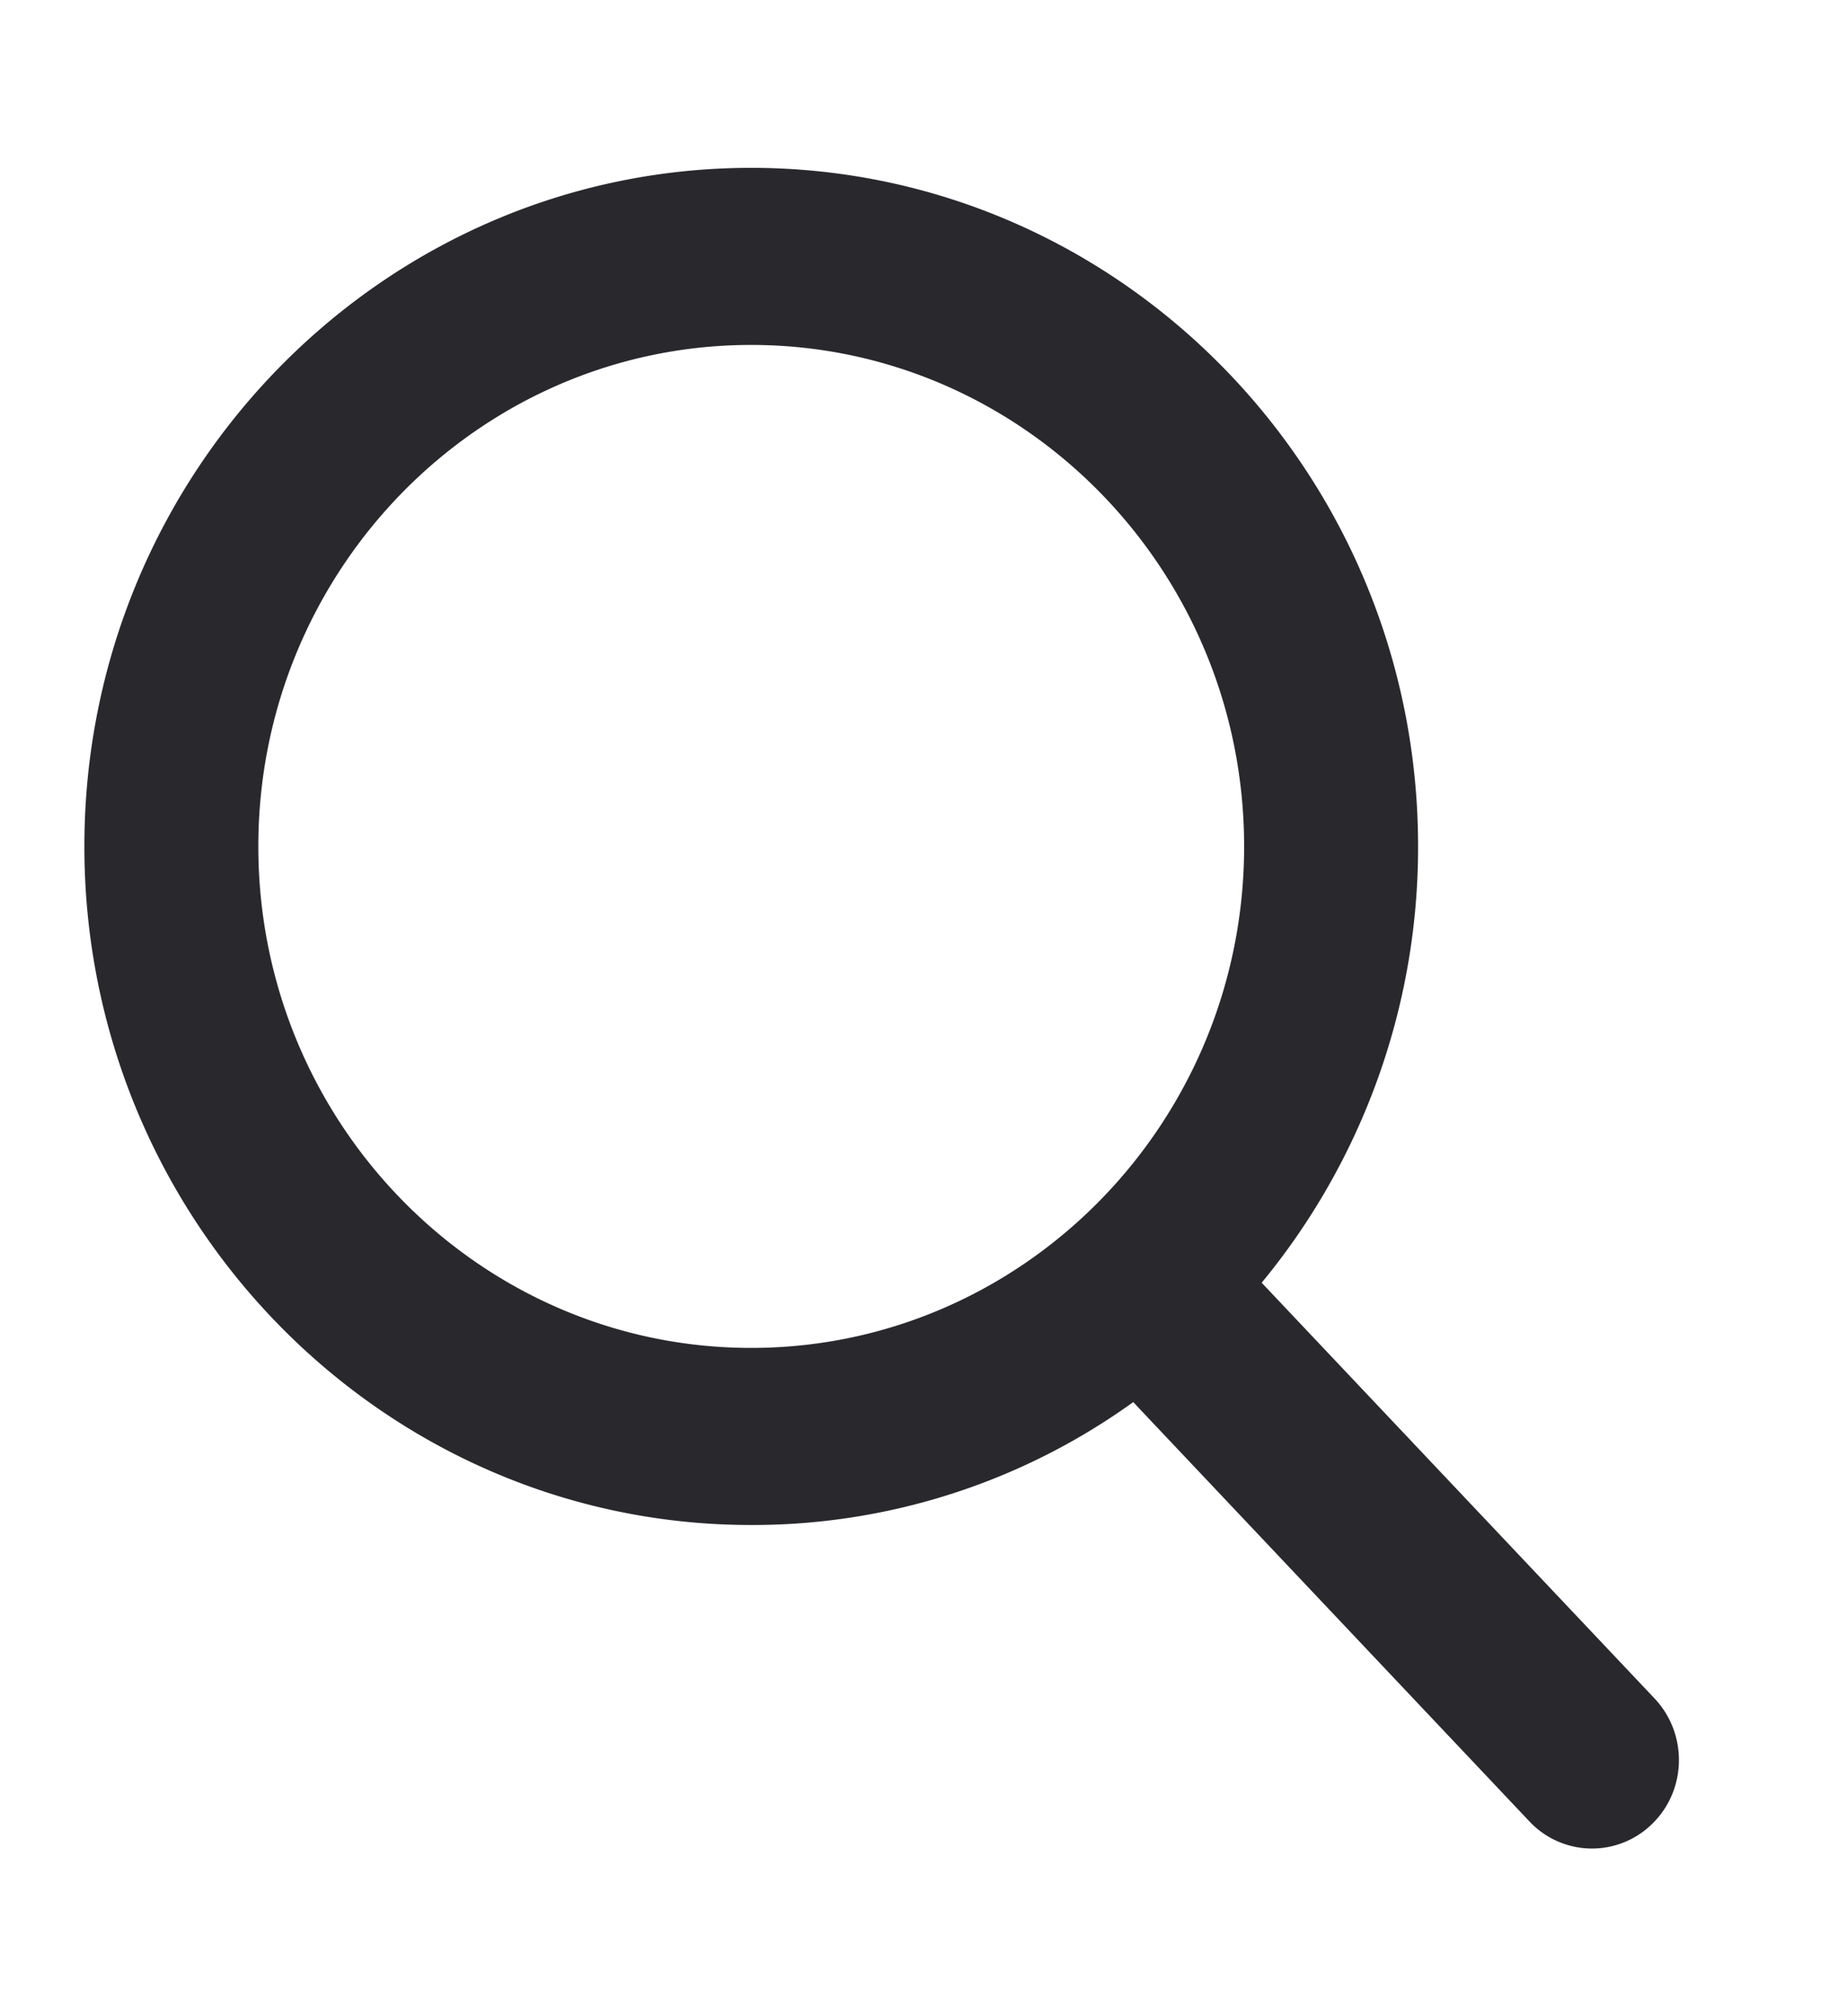 <svg width="22" height="24"><path fill-rule="evenodd" fill="#29282d" d="M19.709 20.219l-4.681-4.95a8.14 8.14 0 001.863-5.194c0-4.453-3.563-8.077-7.944-8.077-4.379 0-7.942 3.624-7.942 8.077 0 4.454 3.563 8.078 7.942 8.078a7.757 7.757 0 004.551-1.463l4.718 4.99a1.022 1.022 0 001.464.03c.413-.403.425-1.07.029-1.491zM8.947 4.106c3.238 0 5.872 2.679 5.872 5.969 0 3.292-2.634 5.97-5.872 5.97-3.236 0-5.87-2.678-5.87-5.97 0-3.29 2.634-5.969 5.87-5.969zm0 0"/></svg>